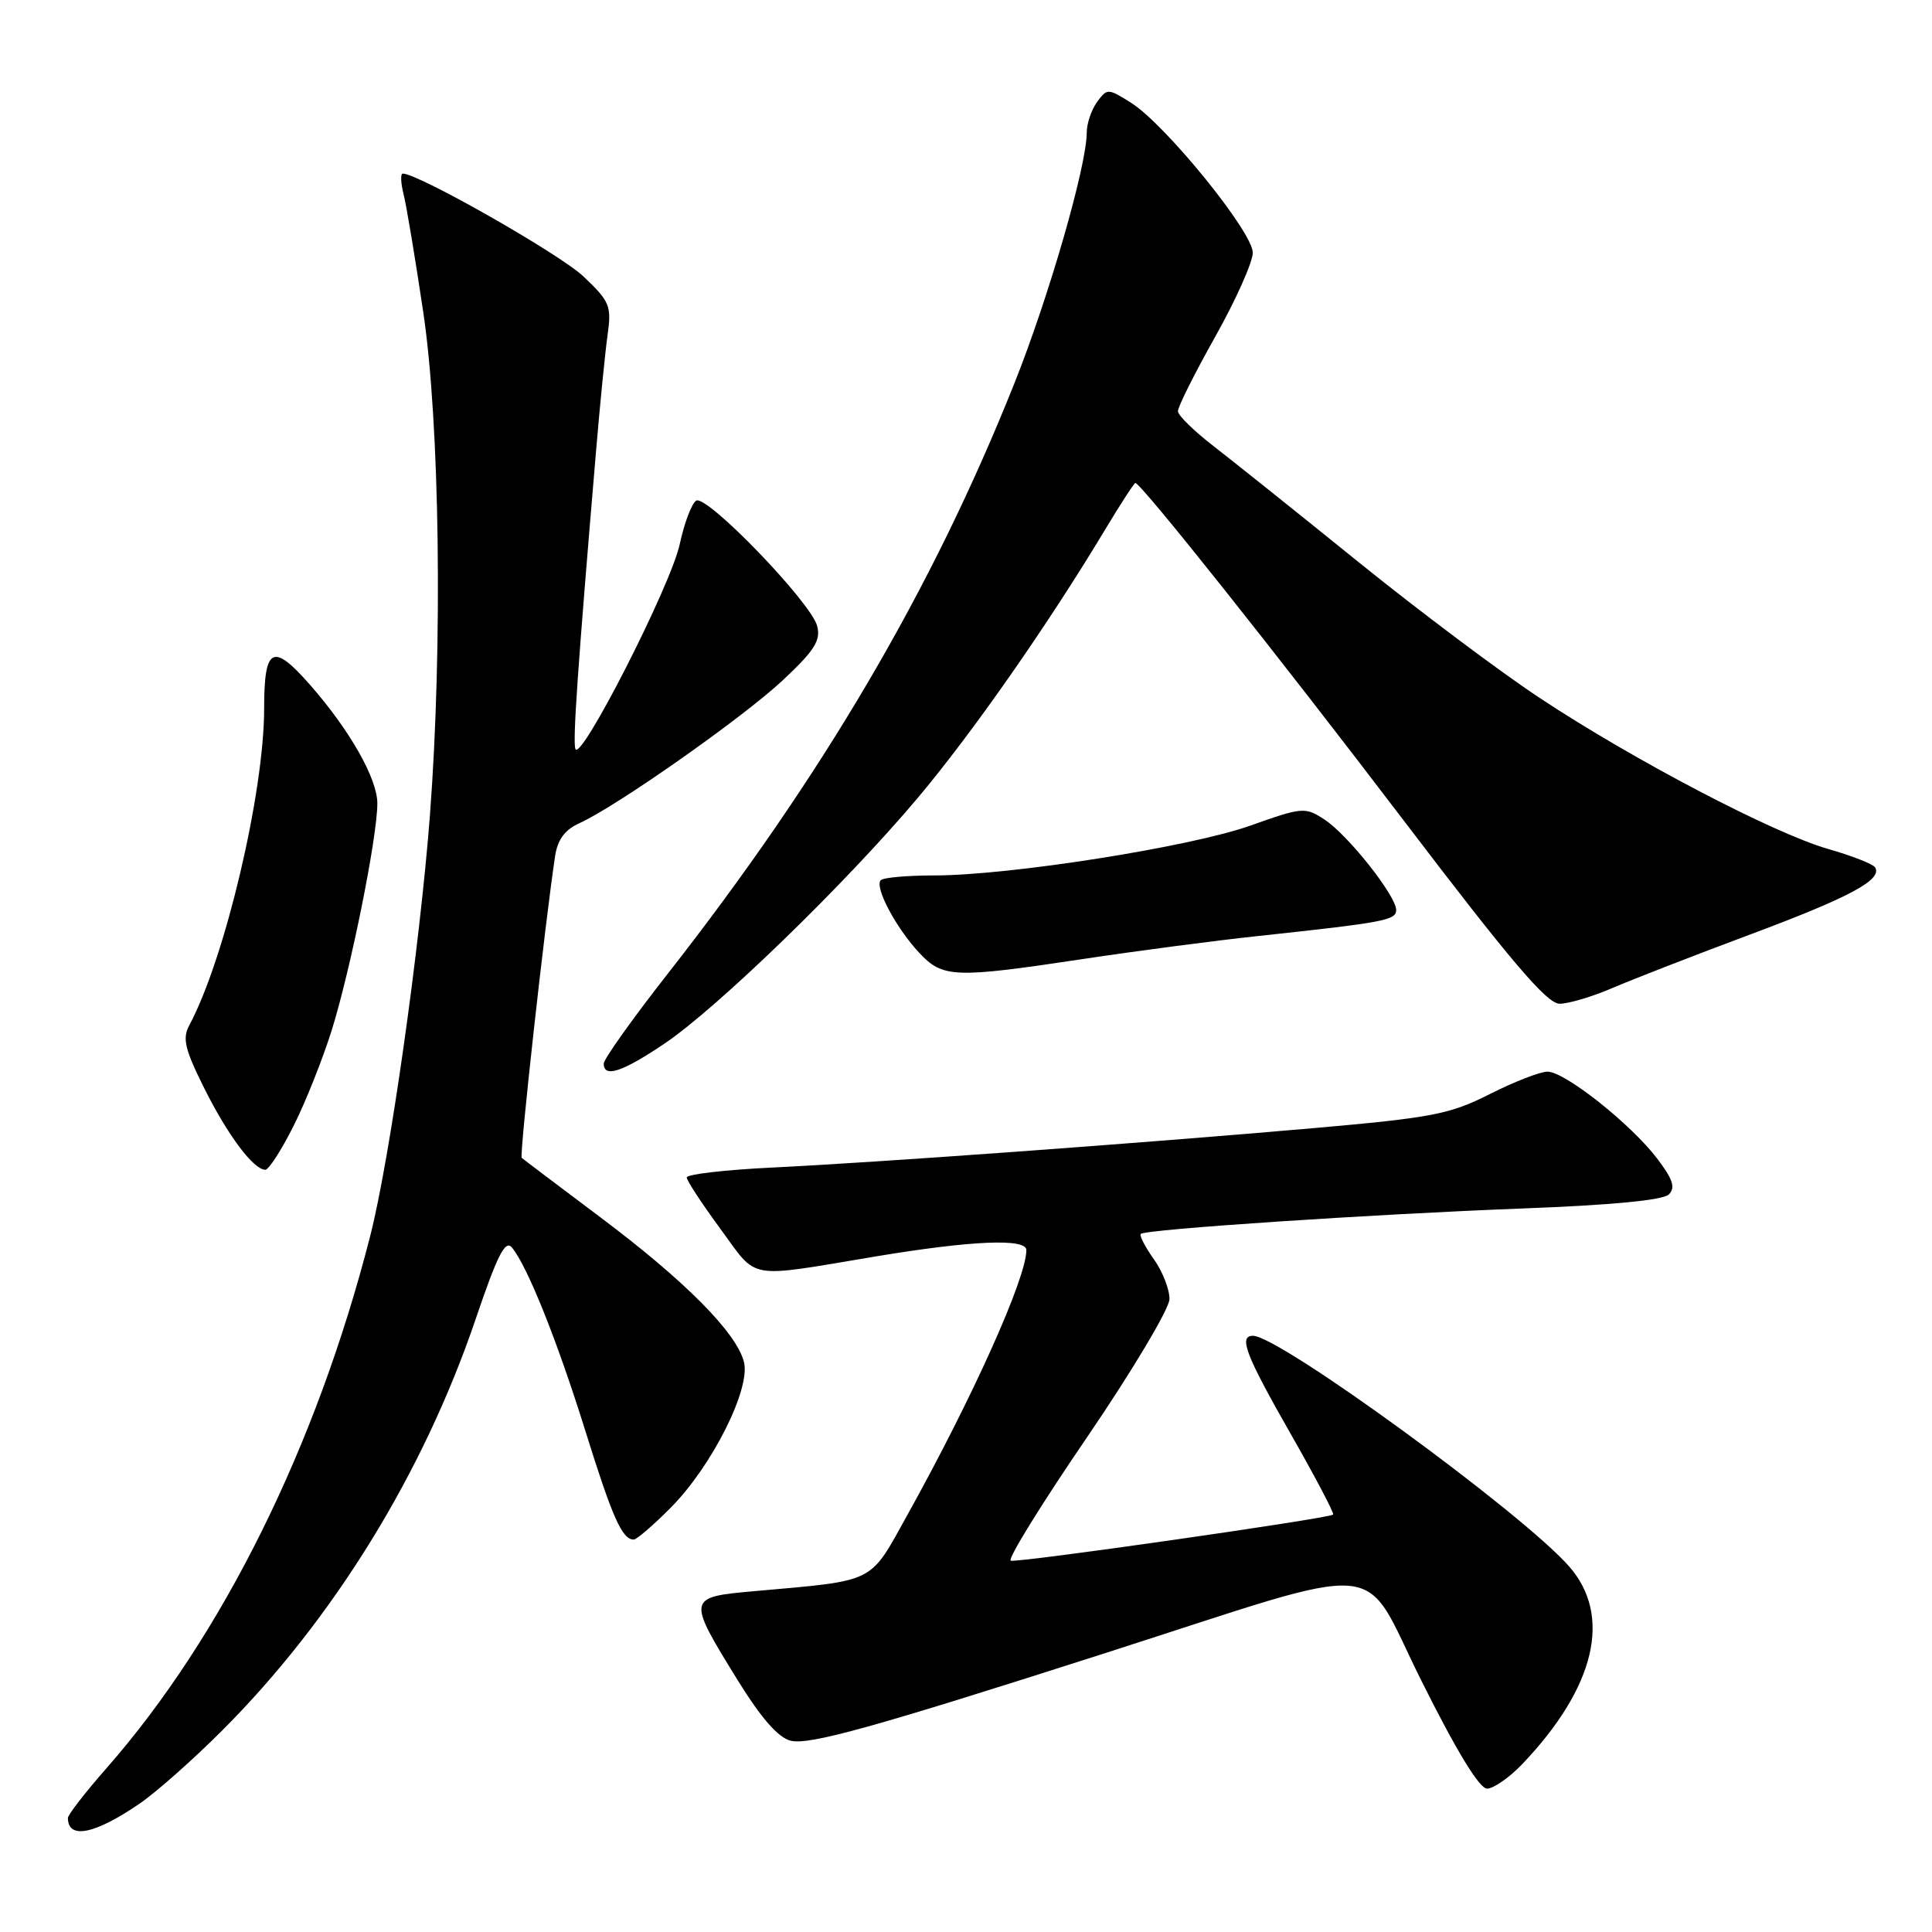 <?xml version="1.0" encoding="UTF-8" standalone="no"?>
<!DOCTYPE svg PUBLIC "-//W3C//DTD SVG 1.1//EN" "http://www.w3.org/Graphics/SVG/1.1/DTD/svg11.dtd" >
<svg xmlns="http://www.w3.org/2000/svg" xmlns:xlink="http://www.w3.org/1999/xlink" version="1.1" viewBox="0 0 256 256">
 <g >
 <path fill="currentColor"
d=" M 18.50 238.99 C 20.70 237.48 25.59 233.15 29.37 229.37 C 44.18 214.56 56.10 195.21 63.05 174.72 C 65.90 166.32 66.95 164.24 67.83 165.30 C 69.88 167.77 73.81 177.58 77.57 189.62 C 81.15 201.10 82.44 204.00 83.97 204.00 C 84.36 204.00 86.58 202.09 88.90 199.75 C 94.34 194.26 99.48 184.04 98.58 180.48 C 97.61 176.60 90.77 169.71 79.53 161.28 C 74.01 157.14 69.33 153.60 69.13 153.42 C 68.80 153.13 72.25 121.98 73.56 113.40 C 73.89 111.25 74.86 109.93 76.77 109.08 C 81.67 106.87 98.38 95.13 103.70 90.16 C 107.93 86.20 108.78 84.86 108.28 82.95 C 107.46 79.81 93.64 65.49 92.25 66.34 C 91.65 66.71 90.67 69.31 90.07 72.10 C 88.90 77.58 76.88 101.14 76.24 99.23 C 75.88 98.15 76.53 88.74 78.96 60.00 C 79.49 53.67 80.19 46.64 80.51 44.36 C 81.05 40.53 80.80 39.94 77.30 36.62 C 74.18 33.67 55.44 23.00 53.37 23.00 C 53.05 23.00 53.10 24.24 53.48 25.75 C 53.86 27.26 55.03 34.28 56.08 41.34 C 58.28 56.07 58.67 85.60 56.97 108.00 C 55.63 125.52 51.65 153.62 49.06 163.75 C 41.95 191.59 29.46 216.81 14.10 234.31 C 11.29 237.50 9.00 240.47 9.00 240.89 C 9.00 243.77 12.56 243.06 18.50 238.99 Z  M 201.71 233.75 C 211.40 223.58 213.65 214.09 207.91 207.55 C 201.69 200.46 169.52 177.00 166.03 177.00 C 164.08 177.00 165.05 179.53 170.99 189.94 C 174.27 195.68 176.81 200.52 176.65 200.69 C 176.13 201.20 134.82 207.11 133.93 206.80 C 133.46 206.63 137.99 199.30 144.00 190.50 C 150.00 181.70 154.93 173.44 154.96 172.15 C 154.98 170.86 154.05 168.48 152.89 166.85 C 151.73 165.22 150.95 163.71 151.16 163.50 C 151.77 162.89 181.97 160.88 201.73 160.13 C 213.50 159.69 220.37 159.03 221.13 158.27 C 222.03 157.37 221.67 156.25 219.57 153.50 C 216.06 148.90 207.35 142.00 205.05 142.00 C 204.08 142.00 200.63 143.34 197.39 144.98 C 192.08 147.66 189.77 148.10 174.00 149.49 C 150.89 151.51 116.27 154.03 102.25 154.71 C 96.06 155.01 91.00 155.60 91.00 156.02 C 91.00 156.44 93.01 159.50 95.46 162.83 C 100.50 169.69 98.70 169.37 116.00 166.49 C 128.74 164.37 136.00 164.06 136.00 165.64 C 136.00 169.34 128.93 185.08 120.25 200.71 C 115.13 209.93 116.23 209.38 99.92 210.84 C 91.03 211.63 91.01 211.72 97.72 222.59 C 100.84 227.64 103.10 230.24 104.76 230.65 C 107.21 231.27 115.74 228.89 146.50 219.03 C 184.74 206.76 180.20 206.37 188.29 222.60 C 192.96 231.97 196.02 237.00 197.04 237.00 C 197.90 237.00 200.00 235.54 201.71 233.75 Z  M 38.87 149.25 C 40.47 146.09 42.75 140.35 43.96 136.50 C 46.48 128.41 50.00 110.92 50.00 106.45 C 50.00 103.17 46.34 96.73 41.06 90.72 C 36.14 85.12 35.00 85.72 35.00 93.89 C 35.00 105.05 29.81 127.01 25.09 135.84 C 24.14 137.60 24.48 139.02 27.08 144.23 C 30.19 150.45 33.60 155.00 35.16 155.00 C 35.61 155.00 37.28 152.41 38.87 149.25 Z  M 88.01 138.31 C 95.03 133.59 112.10 117.03 121.62 105.71 C 128.83 97.14 138.83 82.82 146.39 70.25 C 148.45 66.81 150.28 64.00 150.44 64.00 C 151.19 64.00 169.32 86.80 186.02 108.75 C 200.19 127.37 204.98 133.00 206.65 133.00 C 207.85 133.00 211.01 132.06 213.67 130.91 C 216.33 129.77 224.57 126.56 232.00 123.79 C 245.16 118.87 249.46 116.56 248.46 114.93 C 248.19 114.49 245.38 113.39 242.23 112.49 C 235.01 110.42 216.40 100.68 204.00 92.47 C 198.78 89.02 187.97 80.91 180.00 74.47 C 172.03 68.02 163.39 61.12 160.81 59.12 C 158.23 57.13 156.10 55.05 156.08 54.50 C 156.05 53.95 158.28 49.51 161.02 44.62 C 163.76 39.74 166.00 34.73 166.00 33.48 C 166.00 30.75 154.45 16.52 149.90 13.64 C 146.82 11.69 146.70 11.69 145.37 13.51 C 144.62 14.54 144.00 16.36 144.00 17.56 C 144.00 21.95 138.98 39.35 134.42 50.77 C 123.50 78.15 108.98 102.86 88.36 129.18 C 83.76 135.05 80.00 140.34 80.00 140.93 C 80.00 142.86 82.43 142.06 88.01 138.31 Z  M 143.60 127.06 C 150.70 125.99 161.00 124.64 166.50 124.05 C 183.45 122.23 185.00 121.94 185.00 120.58 C 185.00 118.70 178.61 110.63 175.51 108.60 C 172.94 106.91 172.60 106.94 165.67 109.40 C 157.70 112.23 133.77 116.00 123.79 116.00 C 120.24 116.00 117.05 116.28 116.71 116.63 C 115.83 117.50 118.72 122.96 121.80 126.25 C 124.93 129.59 126.41 129.65 143.60 127.06 Z "/>
</g>
</svg>